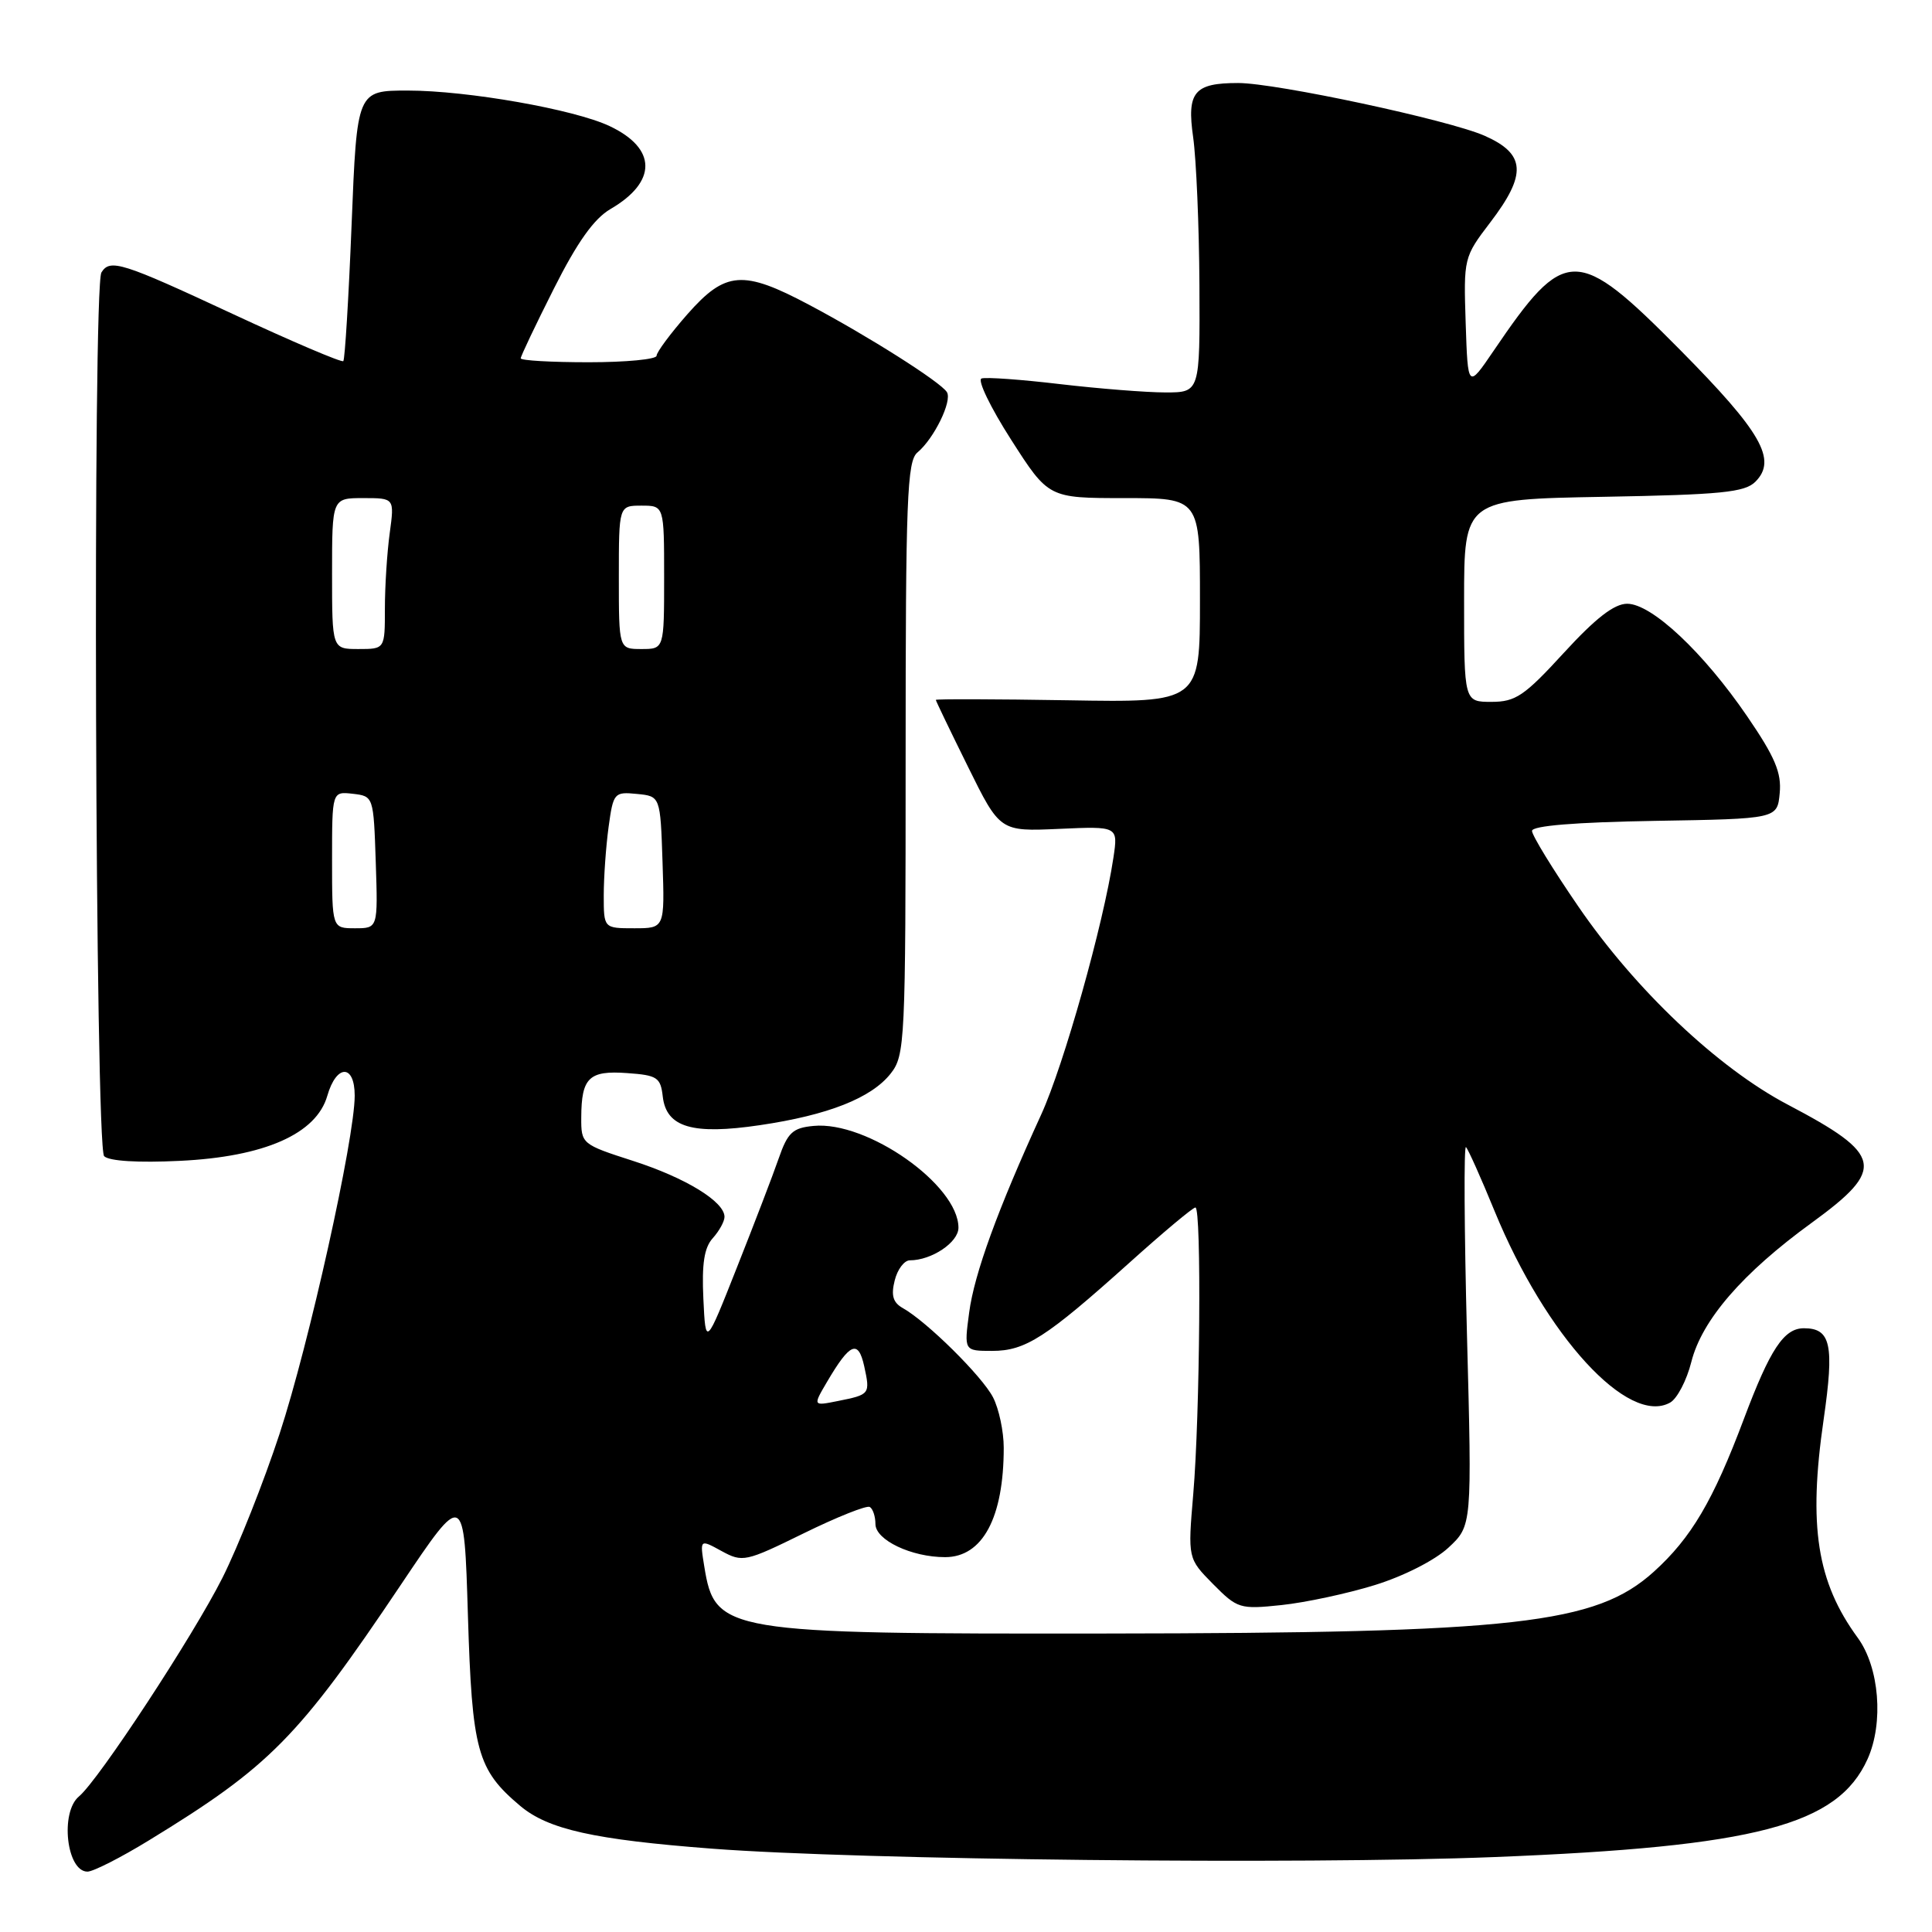 <?xml version="1.0" encoding="UTF-8" standalone="no"?>
<!DOCTYPE svg PUBLIC "-//W3C//DTD SVG 1.1//EN" "http://www.w3.org/Graphics/SVG/1.1/DTD/svg11.dtd" >
<svg xmlns="http://www.w3.org/2000/svg" xmlns:xlink="http://www.w3.org/1999/xlink" version="1.1" viewBox="0 0 256 256">
 <g >
 <path fill="currentColor"
d=" M 19.73 243.86 C 35.76 234.06 39.53 230.24 53.11 210.00 C 61.50 197.50 61.50 197.50 62.00 214.00 C 62.55 232.03 63.22 234.48 68.93 239.29 C 72.64 242.41 78.69 243.76 94.37 244.96 C 113.86 246.45 172.51 247.08 198.00 246.07 C 232.72 244.69 243.50 241.86 247.46 233.09 C 249.62 228.29 249.03 220.93 246.15 217.00 C 240.75 209.61 239.59 202.22 241.64 188.10 C 243.07 178.19 242.60 176.00 239.03 176.00 C 236.38 176.00 234.56 178.75 231.08 188.00 C 227.00 198.86 224.10 203.78 219.13 208.27 C 211.45 215.20 200.90 216.39 146.50 216.45 C 95.93 216.51 94.74 216.31 93.32 207.56 C 92.73 203.94 92.73 203.94 95.61 205.52 C 98.40 207.04 98.78 206.96 106.50 203.17 C 110.90 201.01 114.84 199.44 115.25 199.68 C 115.66 199.92 116.00 200.94 116.00 201.94 C 116.00 204.06 120.77 206.33 125.23 206.33 C 130.20 206.33 133.00 201.10 133.00 191.83 C 133.00 189.67 132.36 186.66 131.58 185.15 C 130.13 182.35 122.82 175.12 119.63 173.33 C 118.33 172.60 118.05 171.66 118.55 169.68 C 118.91 168.20 119.82 167.00 120.56 167.00 C 123.44 167.00 127.00 164.62 127.00 162.68 C 127.00 157.01 114.89 148.50 107.80 149.19 C 105.03 149.45 104.37 150.07 103.18 153.50 C 102.42 155.70 99.92 162.21 97.64 167.96 C 93.50 178.43 93.50 178.43 93.20 172.10 C 92.98 167.46 93.31 165.31 94.45 164.06 C 95.30 163.11 96.00 161.85 96.00 161.24 C 96.00 159.22 90.85 156.07 83.90 153.83 C 77.07 151.63 77.00 151.57 77.02 148.05 C 77.04 142.80 78.05 141.82 83.10 142.19 C 87.09 142.47 87.53 142.76 87.82 145.30 C 88.29 149.39 91.77 150.41 100.69 149.09 C 109.73 147.76 115.47 145.49 118.02 142.25 C 119.92 139.84 120.00 138.09 120.00 100.49 C 120.00 66.09 120.19 61.08 121.57 59.95 C 123.76 58.12 126.20 53.14 125.47 51.96 C 124.65 50.63 115.06 44.55 107.23 40.40 C 98.44 35.73 96.13 35.91 91.08 41.64 C 88.84 44.19 87.00 46.67 87.00 47.14 C 87.00 47.61 82.95 48.00 78.00 48.00 C 73.05 48.00 69.00 47.77 69.00 47.48 C 69.00 47.19 70.98 43.03 73.40 38.23 C 76.49 32.09 78.71 28.97 80.89 27.70 C 87.09 24.09 87.05 19.67 80.78 16.71 C 76.09 14.49 61.93 12.00 54.04 12.00 C 47.30 12.00 47.30 12.00 46.59 29.73 C 46.20 39.48 45.70 47.63 45.49 47.85 C 45.27 48.06 38.70 45.26 30.88 41.62 C 16.14 34.75 14.58 34.26 13.44 36.10 C 12.26 38.00 12.61 152.01 13.80 153.20 C 14.45 153.85 18.29 154.09 23.80 153.82 C 35.04 153.29 41.92 150.25 43.37 145.20 C 44.58 140.99 47.00 140.97 47.00 145.18 C 47.00 150.85 40.94 178.13 37.04 190.00 C 34.95 196.37 31.55 204.93 29.49 209.04 C 25.62 216.74 13.07 235.87 10.47 238.03 C 7.93 240.13 8.82 248.00 11.59 248.00 C 12.35 248.00 16.01 246.14 19.73 243.86 Z  M 182.17 210.03 C 185.99 208.85 190.14 206.74 191.93 205.07 C 195.05 202.16 195.05 202.16 194.38 176.83 C 194.02 162.90 193.96 151.72 194.25 152.00 C 194.54 152.28 196.25 156.10 198.05 160.50 C 204.85 177.06 215.76 188.95 221.30 185.85 C 222.23 185.33 223.50 182.90 224.11 180.46 C 225.51 174.91 230.88 168.70 240.04 162.04 C 249.91 154.86 249.54 153.02 236.89 146.37 C 227.64 141.51 216.69 131.15 209.12 120.09 C 205.75 115.18 203.00 110.69 203.00 110.10 C 203.00 109.42 208.69 108.95 219.25 108.77 C 235.50 108.50 235.50 108.50 235.82 105.10 C 236.08 102.40 235.20 100.31 231.52 94.93 C 225.72 86.44 218.86 80.00 215.61 80.00 C 213.89 80.00 211.43 81.91 207.22 86.50 C 201.99 92.21 200.83 93.00 197.63 93.00 C 194.00 93.00 194.00 93.00 194.00 79.58 C 194.00 66.16 194.00 66.16 212.47 65.83 C 228.07 65.55 231.19 65.24 232.60 63.83 C 235.50 60.92 233.41 57.26 222.63 46.37 C 208.89 32.50 207.40 32.51 197.90 46.50 C 194.50 51.50 194.50 51.50 194.21 42.81 C 193.93 34.21 193.96 34.07 197.46 29.48 C 202.34 23.09 202.17 20.40 196.72 17.99 C 191.99 15.90 169.09 11.00 164.06 11.00 C 158.23 11.00 157.24 12.19 158.10 18.19 C 158.51 21.11 158.89 29.91 158.93 37.75 C 159.00 52.00 159.00 52.00 154.42 52.00 C 151.90 52.00 145.63 51.50 140.48 50.90 C 135.33 50.29 130.65 49.95 130.06 50.15 C 129.48 50.34 131.24 53.99 133.97 58.25 C 138.93 66.00 138.93 66.00 148.97 66.00 C 159.00 66.00 159.00 66.00 159.00 79.54 C 159.00 93.09 159.00 93.09 141.50 92.79 C 131.87 92.63 124.00 92.61 124.00 92.74 C 124.00 92.86 125.91 96.84 128.25 101.57 C 132.50 110.18 132.50 110.18 140.33 109.83 C 148.16 109.48 148.16 109.48 147.53 113.67 C 146.21 122.48 140.96 141.12 137.97 147.67 C 132.19 160.29 129.10 168.78 128.42 173.91 C 127.74 179.00 127.74 179.00 131.47 179.00 C 135.87 179.00 138.58 177.26 149.65 167.32 C 154.13 163.29 158.06 160.00 158.40 160.00 C 159.22 160.00 159.01 187.48 158.11 198.00 C 157.39 206.50 157.39 206.50 160.73 209.89 C 163.96 213.15 164.28 213.26 169.80 212.68 C 172.95 212.35 178.52 211.16 182.17 210.03 Z  M 109.60 183.08 C 112.63 177.93 113.72 177.47 114.51 181.02 C 115.32 184.74 115.28 184.79 111.03 185.64 C 107.70 186.31 107.70 186.31 109.60 183.08 Z  M 44.00 113.93 C 44.00 104.87 44.00 104.87 46.75 105.18 C 49.49 105.50 49.50 105.53 49.79 114.25 C 50.08 123.00 50.08 123.00 47.04 123.00 C 44.00 123.00 44.00 123.00 44.00 113.93 Z  M 80.00 118.64 C 80.00 116.24 80.29 112.17 80.64 109.59 C 81.26 105.05 81.39 104.90 84.39 105.20 C 87.50 105.50 87.50 105.50 87.79 114.25 C 88.08 123.00 88.08 123.00 84.04 123.00 C 80.00 123.00 80.00 123.00 80.00 118.64 Z  M 44.00 76.00 C 44.00 66.00 44.00 66.00 48.14 66.00 C 52.27 66.00 52.27 66.00 51.64 70.64 C 51.29 73.19 51.00 77.69 51.00 80.64 C 51.00 86.00 51.00 86.00 47.50 86.00 C 44.00 86.00 44.00 86.00 44.00 76.00 Z  M 82.00 76.50 C 82.00 67.00 82.00 67.00 85.00 67.00 C 88.00 67.00 88.00 67.00 88.00 76.50 C 88.00 86.00 88.00 86.00 85.00 86.00 C 82.00 86.00 82.00 86.00 82.00 76.50 Z "/>
</g>
</svg>